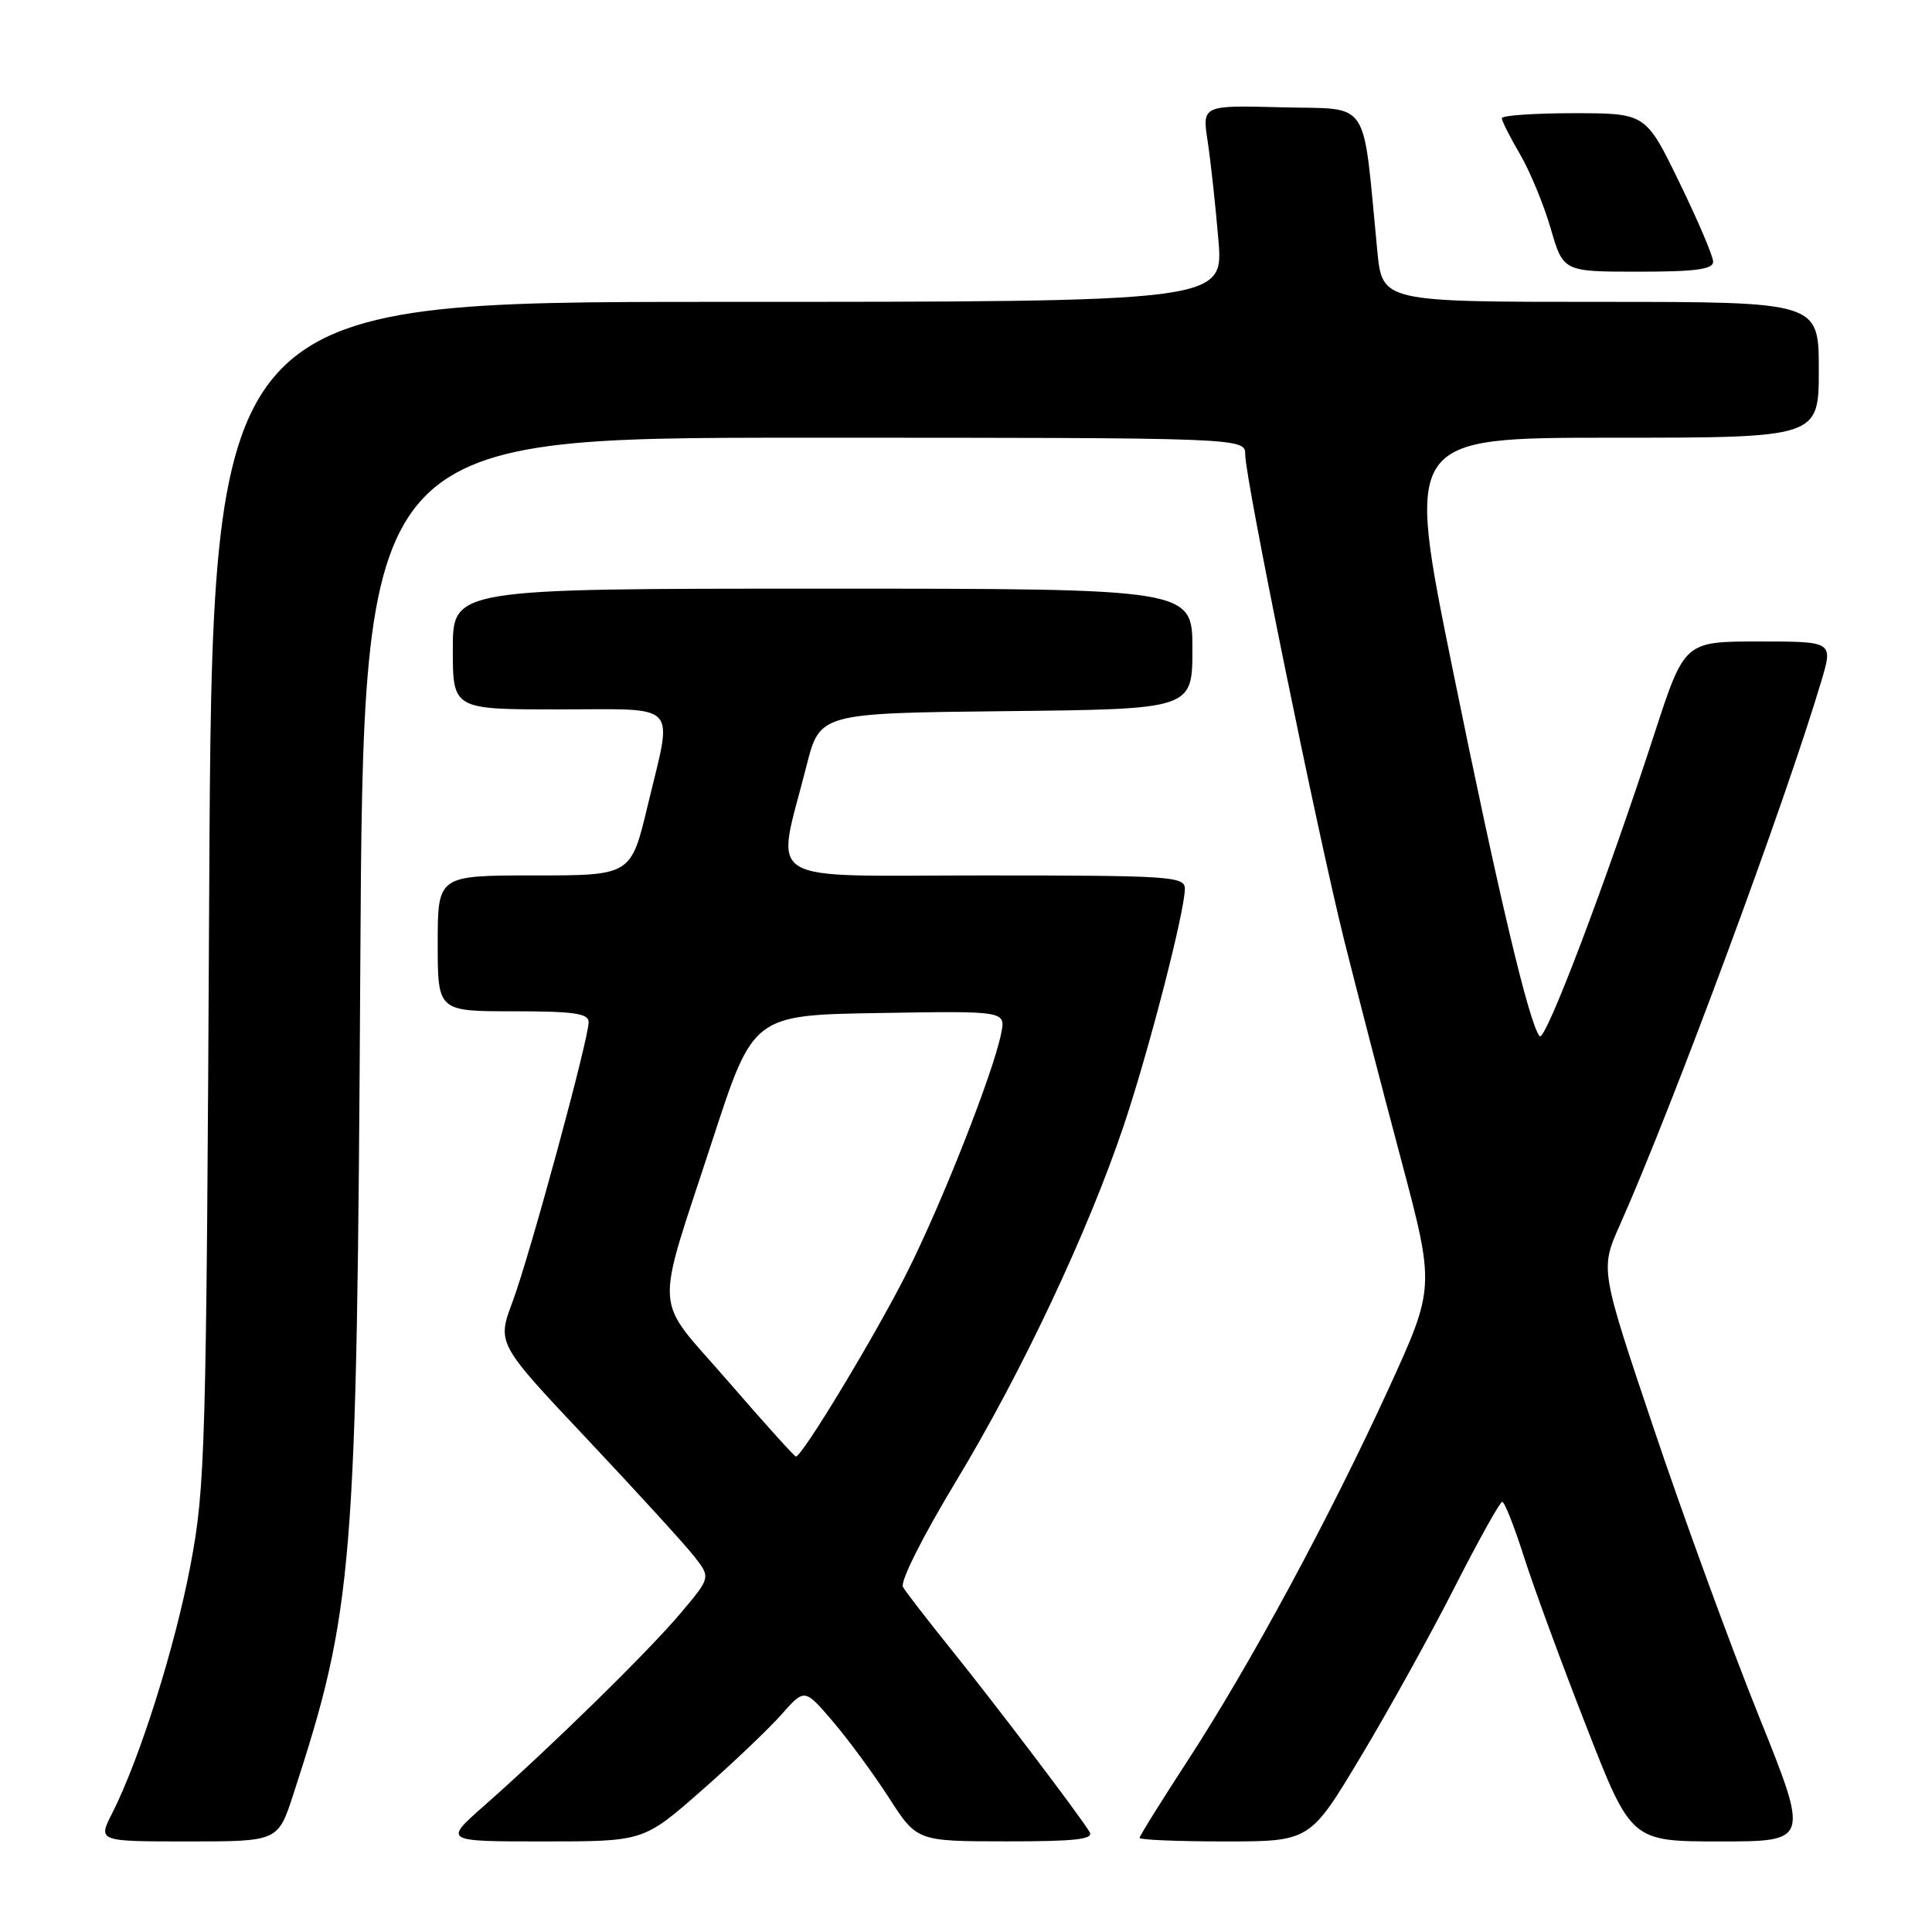 <?xml version="1.0" encoding="UTF-8" standalone="no"?>
<!DOCTYPE svg PUBLIC "-//W3C//DTD SVG 1.1//EN" "http://www.w3.org/Graphics/SVG/1.1/DTD/svg11.dtd" >
<svg xmlns="http://www.w3.org/2000/svg" xmlns:xlink="http://www.w3.org/1999/xlink" version="1.1" viewBox="0 0 256 256">
 <g >
 <path fill="currentColor"
d=" M 38.87 237.75 C 46.87 213.17 47.28 208.09 47.74 128.25 C 48.14 58.00 48.14 58.00 106.57 58.00 C 165.00 58.00 165.00 58.00 165.00 60.25 C 165.00 63.43 174.51 110.10 178.09 124.50 C 179.74 131.10 183.12 144.16 185.62 153.53 C 190.15 170.57 190.15 170.57 183.99 184.03 C 176.20 201.04 165.60 220.67 157.38 233.28 C 153.87 238.67 151.00 243.28 151.00 243.53 C 151.00 243.79 156.08 244.00 162.29 244.00 C 173.58 244.00 173.58 244.00 180.32 232.75 C 184.03 226.56 189.64 216.44 192.78 210.25 C 195.93 204.07 198.75 199.01 199.05 199.00 C 199.36 199.00 200.65 202.26 201.92 206.25 C 203.19 210.24 206.91 220.36 210.19 228.75 C 216.14 244.00 216.14 244.00 227.94 244.00 C 239.74 244.00 239.74 244.00 233.00 227.25 C 229.30 218.04 223.06 200.98 219.15 189.34 C 212.03 168.18 212.03 168.18 214.63 162.34 C 221.62 146.65 236.58 106.26 241.35 90.20 C 242.89 85.00 242.89 85.00 233.04 85.00 C 223.20 85.00 223.20 85.00 219.21 97.25 C 212.79 116.97 204.75 138.16 204.01 137.30 C 202.62 135.67 198.58 118.66 192.50 88.75 C 186.24 58.00 186.24 58.00 213.62 58.00 C 241.00 58.00 241.00 58.00 241.00 49.00 C 241.00 40.00 241.00 40.00 212.08 40.00 C 183.16 40.00 183.16 40.00 182.50 33.25 C 180.50 12.64 181.75 14.53 169.89 14.22 C 159.29 13.94 159.29 13.94 160.02 18.72 C 160.42 21.35 161.06 27.21 161.44 31.75 C 162.14 40.00 162.14 40.00 95.13 40.00 C 28.12 40.00 28.12 40.00 27.72 118.25 C 27.34 192.61 27.21 197.05 25.22 207.50 C 23.13 218.46 18.49 233.12 14.87 240.25 C 12.96 244.00 12.96 244.00 24.90 244.00 C 36.84 244.00 36.84 244.00 38.87 237.75 Z  M 92.89 237.32 C 97.07 233.65 101.87 229.08 103.55 227.18 C 106.61 223.72 106.61 223.72 110.33 228.07 C 112.38 230.47 115.73 235.02 117.78 238.20 C 121.50 243.98 121.50 243.98 133.31 243.99 C 142.49 244.00 144.95 243.72 144.38 242.75 C 143.14 240.67 131.99 225.95 125.99 218.50 C 122.89 214.65 120.04 210.96 119.65 210.29 C 119.24 209.60 122.23 203.64 126.67 196.29 C 135.38 181.88 144.21 163.13 148.95 149.00 C 152.28 139.04 157.00 120.74 157.00 117.75 C 157.00 116.13 155.07 116.00 130.41 116.00 C 100.30 116.00 102.81 117.54 106.86 101.50 C 108.63 94.50 108.63 94.50 133.31 94.23 C 158.00 93.97 158.00 93.97 158.00 85.98 C 158.00 78.00 158.00 78.00 109.00 78.00 C 60.00 78.00 60.00 78.00 60.00 86.00 C 60.00 94.00 60.00 94.00 74.00 94.00 C 90.28 94.00 89.16 92.79 85.82 106.75 C 83.61 116.00 83.61 116.00 70.80 116.00 C 58.00 116.00 58.00 116.00 58.00 125.00 C 58.00 134.00 58.00 134.00 68.00 134.00 C 76.01 134.00 78.00 134.28 78.00 135.43 C 78.00 137.71 70.18 166.44 67.91 172.51 C 65.85 178.01 65.85 178.01 77.86 190.75 C 84.46 197.76 90.83 204.74 92.01 206.26 C 94.17 209.03 94.17 209.03 90.18 213.76 C 85.97 218.77 73.12 231.36 64.14 239.28 C 58.78 244.00 58.78 244.00 72.03 244.00 C 85.27 244.00 85.27 244.00 92.89 237.32 Z  M 227.00 34.68 C 227.00 33.95 224.99 29.23 222.53 24.18 C 218.07 15.00 218.07 15.00 208.53 15.00 C 203.29 15.00 199.00 15.30 199.00 15.66 C 199.00 16.03 200.08 18.17 201.40 20.42 C 202.72 22.68 204.56 27.11 205.47 30.26 C 207.14 36.00 207.14 36.00 217.07 36.00 C 224.64 36.00 227.00 35.69 227.00 34.68 Z  M 96.47 183.02 C 86.43 171.43 86.65 174.89 94.43 151.00 C 99.81 134.50 99.81 134.50 116.53 134.23 C 133.26 133.95 133.26 133.95 132.66 136.93 C 131.63 142.10 124.92 159.16 120.24 168.50 C 116.14 176.69 106.30 193.00 105.46 193.00 C 105.27 193.00 101.22 188.51 96.47 183.02 Z "/>
</g>
</svg>